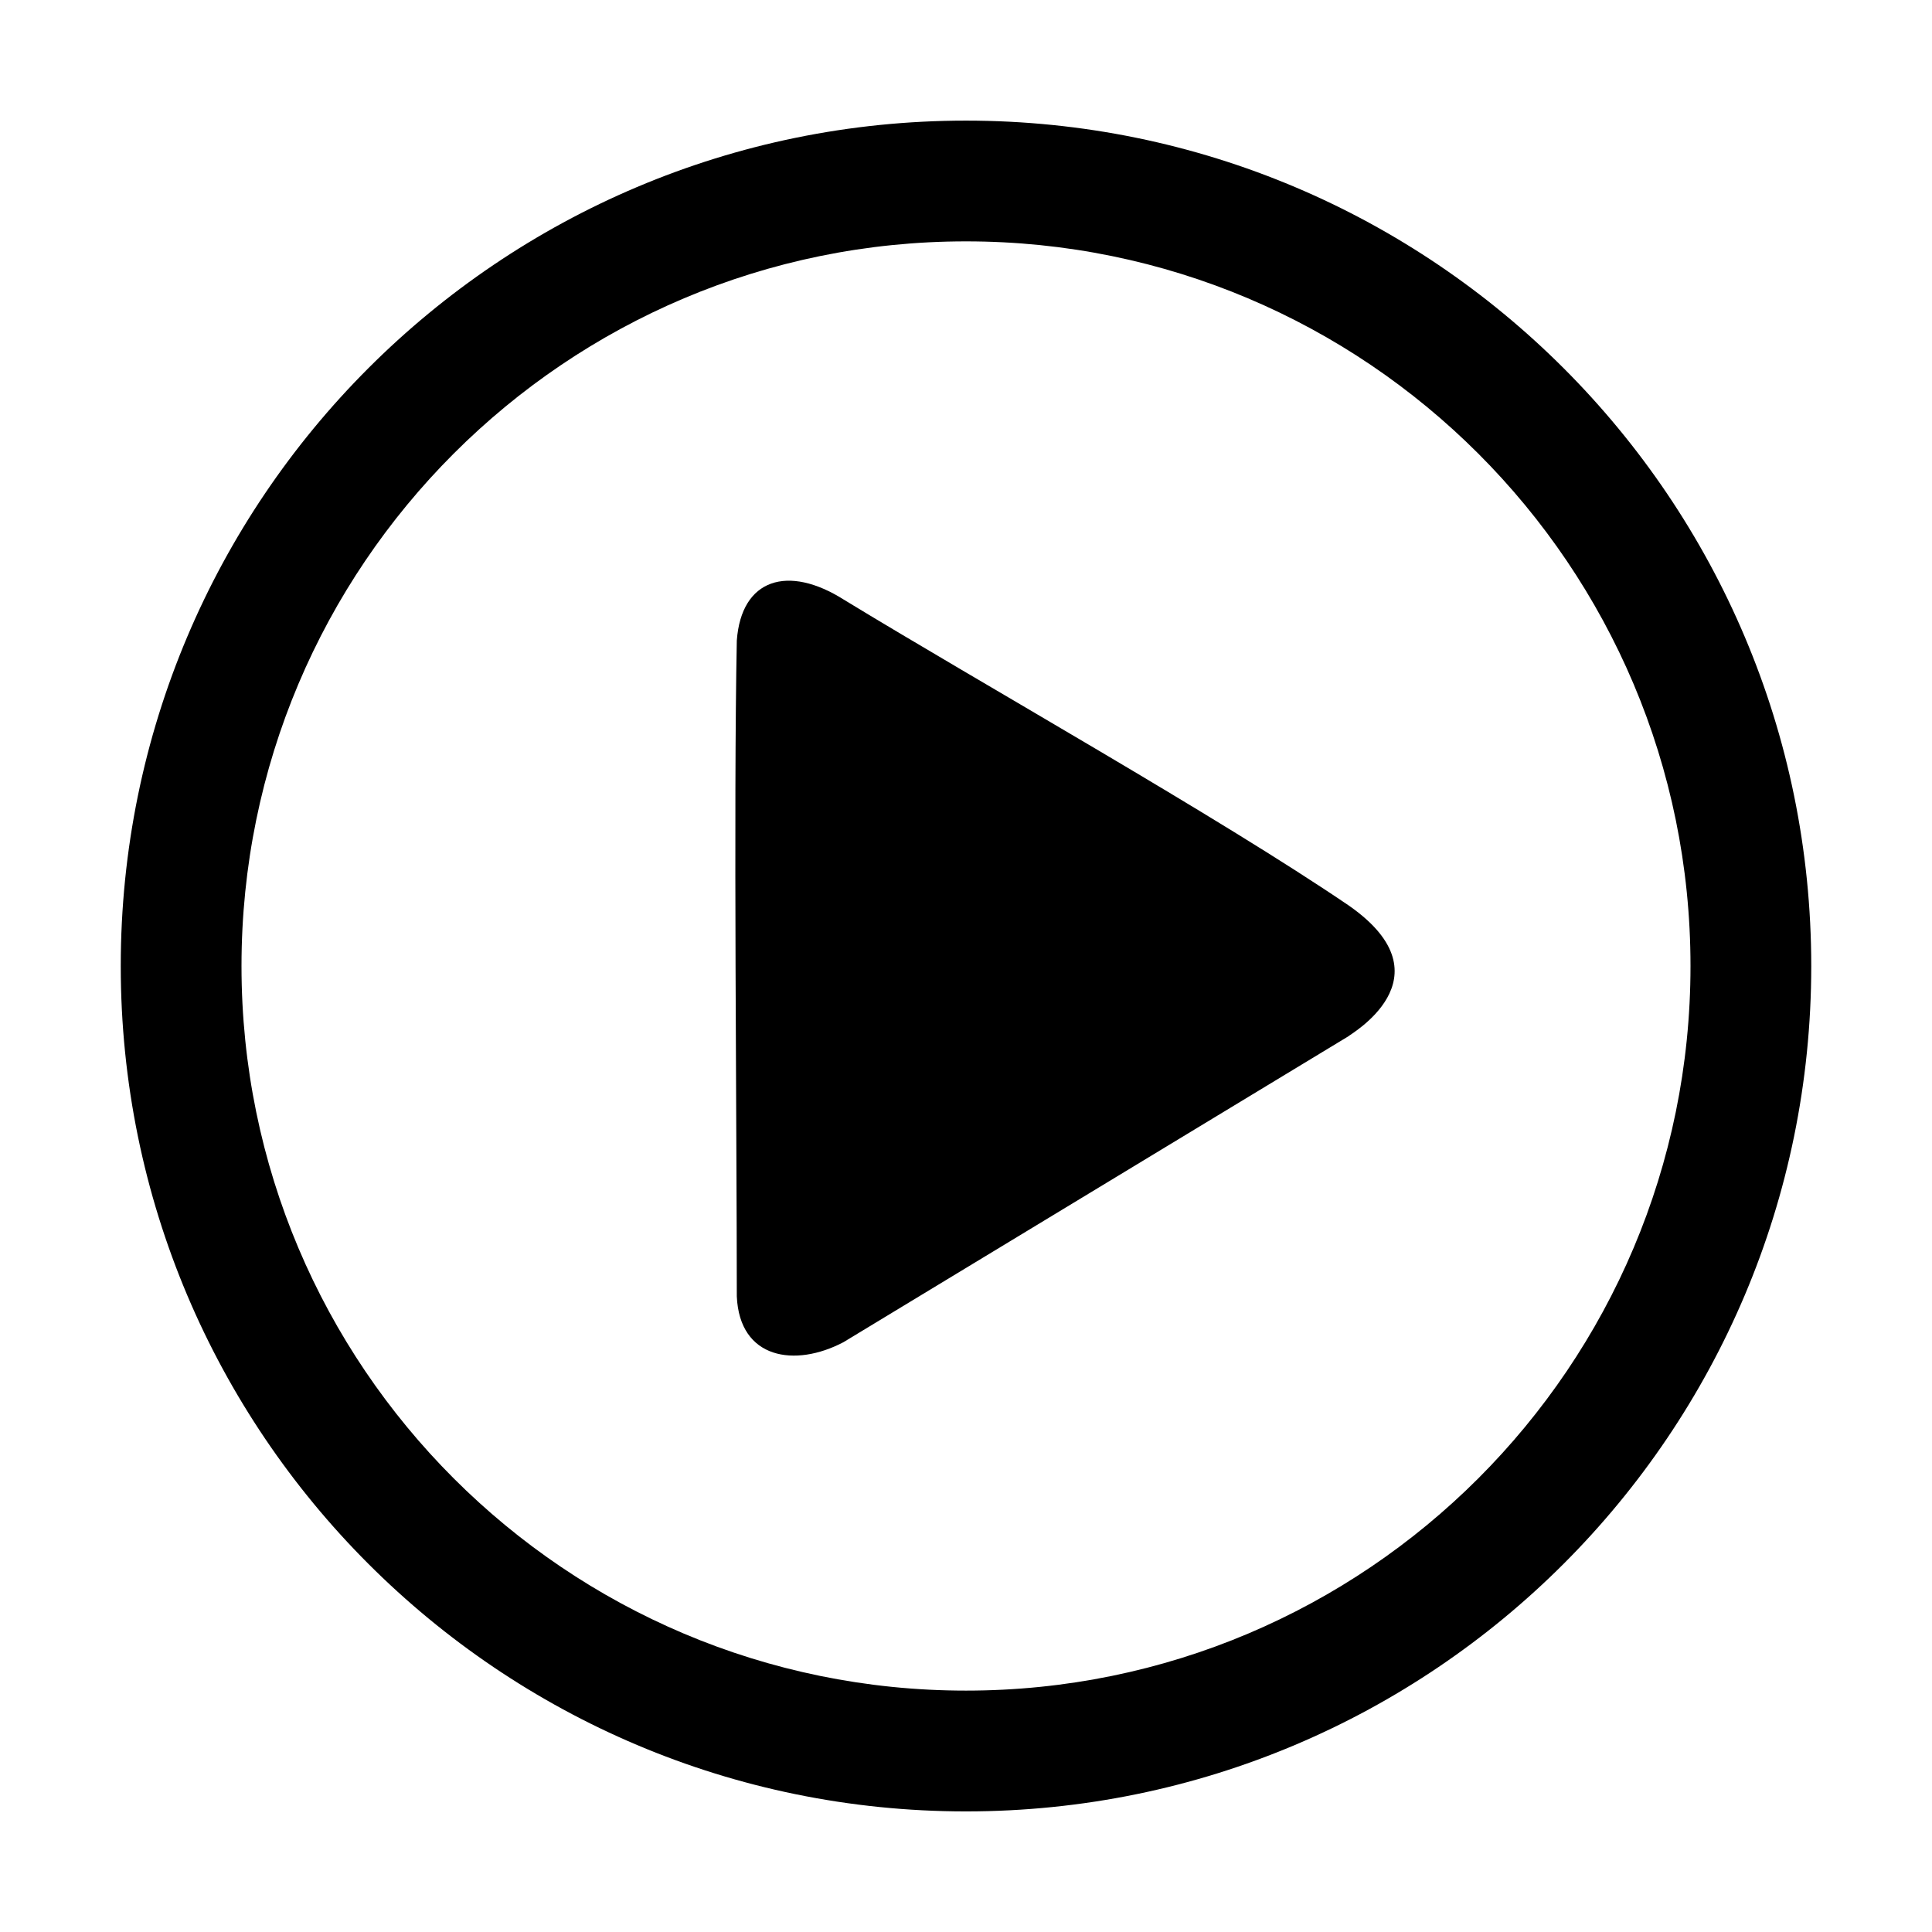 <svg class="icon" width="128" height="128" viewBox="0 0 1024 1024" xmlns="http://www.w3.org/2000/svg"><path d="M512 63.93c-247.44 0-448 200.63-448 448.09 0 247.43 200.56 448.06 448 448.06 247.4 0 448-200.63 448-448.06 0-247.47-200.59-448.09-448-448.09zm0 832.13c-212.08 0-384-171.96-384-384.05 0-212.16 171.94-384.08 384-384.08 212.07 0 384 171.96 384 384.08 0 212.09-171.92 384.05-384 384.05zm203.34-415.8c-69.68-47.45-196.07-118.48-268.1-162.44-29.53-18.67-54.33-11.19-56.72 21.71-1.75 88.07 0 257.93 0 347.57 1.46 33.35 30.91 37.76 56.49 24.31l267.74-162.2c-.5-.28 54.83-30.75.6-68.93h-.01z"/></svg>